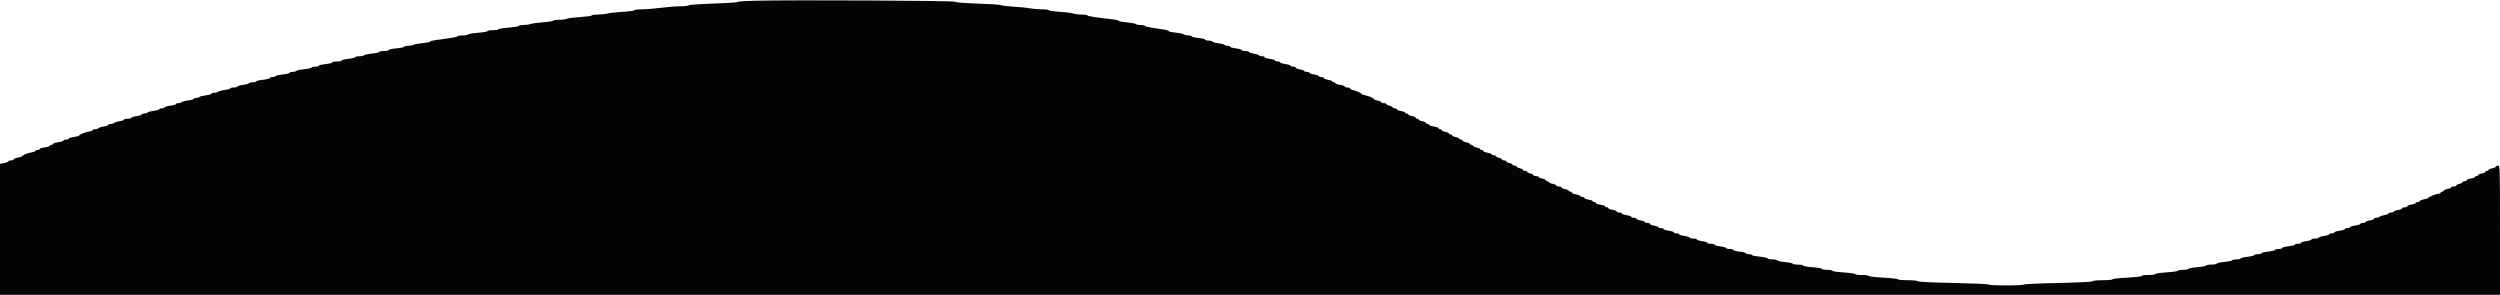 <svg id="svg" version="1.1" xmlns="http://www.w3.org/2000/svg" xmlns:xlink="http://www.w3.org/1999/xlink" width="400" height="47.222" viewBox="0, 0, 400,47.222"><g id="svgg"><path id="path0" d="M120.792 0.114 C 119.256 0.148,118.000 0.238,118.000 0.315 C 118.000 0.392,116.256 0.509,114.125 0.576 C 111.994 0.643,110.225 0.765,110.194 0.849 C 110.164 0.932,109.599 1.000,108.938 1.000 C 108.278 1.000,106.840 1.112,105.744 1.249 C 104.647 1.385,103.244 1.498,102.625 1.499 C 102.006 1.499,101.500 1.564,101.500 1.641 C 101.500 1.719,100.656 1.831,99.625 1.890 C 98.594 1.950,97.488 2.073,97.168 2.166 C 96.848 2.258,96.154 2.333,95.626 2.333 C 95.098 2.333,94.667 2.397,94.667 2.475 C 94.667 2.553,93.833 2.667,92.815 2.729 C 91.796 2.791,90.826 2.915,90.659 3.004 C 90.492 3.094,89.938 3.167,89.428 3.167 C 88.917 3.167,88.500 3.231,88.500 3.309 C 88.500 3.387,87.789 3.501,86.919 3.562 C 86.050 3.623,85.145 3.747,84.908 3.837 C 84.672 3.926,84.146 4.000,83.739 4.000 C 83.333 4.000,83.000 4.066,83.000 4.147 C 83.000 4.228,82.288 4.347,81.417 4.412 C 80.546 4.478,79.792 4.599,79.740 4.682 C 79.689 4.765,79.276 4.833,78.823 4.833 C 78.371 4.833,78.000 4.899,78.000 4.979 C 78.000 5.058,77.326 5.176,76.502 5.241 C 75.678 5.305,74.961 5.427,74.909 5.512 C 74.857 5.597,74.443 5.667,73.990 5.667 C 73.537 5.667,73.167 5.730,73.167 5.806 C 73.167 5.929,72.564 6.034,69.542 6.439 C 69.152 6.491,68.833 6.590,68.833 6.660 C 68.833 6.729,68.301 6.835,67.651 6.895 C 67.000 6.956,66.330 7.079,66.162 7.169 C 65.993 7.260,65.588 7.333,65.261 7.333 C 64.934 7.333,64.667 7.398,64.667 7.476 C 64.667 7.555,64.123 7.669,63.458 7.731 C 62.794 7.792,62.225 7.915,62.194 8.005 C 62.164 8.094,61.808 8.167,61.403 8.167 C 60.998 8.167,60.667 8.232,60.667 8.312 C 60.667 8.392,60.143 8.508,59.504 8.572 C 58.864 8.635,58.297 8.757,58.244 8.843 C 58.191 8.929,57.851 9.000,57.490 9.000 C 57.129 9.000,56.833 9.066,56.833 9.147 C 56.833 9.228,56.346 9.347,55.750 9.411 C 55.154 9.474,54.667 9.596,54.667 9.680 C 54.667 9.764,54.329 9.833,53.917 9.833 C 53.504 9.833,53.167 9.902,53.167 9.987 C 53.167 10.071,52.679 10.192,52.083 10.256 C 51.487 10.320,51.000 10.438,51.000 10.519 C 51.000 10.600,50.737 10.667,50.417 10.667 C 50.096 10.667,49.833 10.732,49.833 10.812 C 49.833 10.892,49.310 11.008,48.670 11.072 C 48.031 11.135,47.464 11.257,47.411 11.343 C 47.357 11.429,47.093 11.500,46.823 11.500 C 46.554 11.500,46.333 11.566,46.333 11.647 C 46.333 11.728,45.847 11.847,45.252 11.910 C 44.657 11.974,44.127 12.095,44.075 12.180 C 44.023 12.264,43.797 12.333,43.573 12.333 C 43.350 12.333,43.167 12.402,43.167 12.487 C 43.167 12.571,42.679 12.692,42.083 12.756 C 41.488 12.820,41.000 12.938,41.000 13.019 C 41.000 13.100,40.737 13.167,40.417 13.167 C 40.096 13.167,39.833 13.233,39.833 13.314 C 39.833 13.395,39.421 13.513,38.917 13.576 C 38.413 13.639,38.000 13.760,38.000 13.845 C 38.000 13.930,37.737 14.000,37.417 14.000 C 37.096 14.000,36.833 14.065,36.833 14.143 C 36.833 14.222,36.445 14.333,35.971 14.389 C 35.497 14.445,35.032 14.568,34.938 14.662 C 34.844 14.756,34.557 14.833,34.300 14.833 C 34.043 14.833,33.833 14.903,33.833 14.988 C 33.833 15.073,33.420 15.194,32.914 15.257 C 32.409 15.321,31.955 15.439,31.905 15.519 C 31.855 15.600,31.631 15.667,31.407 15.667 C 31.183 15.667,31.000 15.731,31.000 15.810 C 31.000 15.889,30.612 16.000,30.138 16.056 C 29.664 16.112,29.199 16.235,29.104 16.329 C 29.010 16.423,28.761 16.500,28.550 16.500 C 28.339 16.500,28.167 16.566,28.167 16.647 C 28.167 16.729,27.754 16.846,27.250 16.909 C 26.746 16.972,26.333 17.094,26.333 17.179 C 26.333 17.264,26.146 17.333,25.917 17.333 C 25.688 17.333,25.500 17.398,25.500 17.477 C 25.500 17.556,25.112 17.666,24.638 17.722 C 24.164 17.779,23.699 17.901,23.604 17.996 C 23.510 18.090,23.261 18.167,23.050 18.167 C 22.839 18.167,22.667 18.235,22.667 18.318 C 22.667 18.401,22.292 18.520,21.833 18.583 C 21.375 18.646,21.000 18.766,21.000 18.849 C 21.000 18.932,20.737 19.000,20.417 19.000 C 20.096 19.000,19.833 19.066,19.833 19.148 C 19.833 19.229,19.498 19.346,19.087 19.407 C 18.677 19.469,18.297 19.590,18.244 19.676 C 18.191 19.763,17.964 19.833,17.740 19.833 C 17.516 19.833,17.333 19.900,17.333 19.981 C 17.333 20.062,16.998 20.179,16.587 20.241 C 16.177 20.302,15.797 20.423,15.744 20.510 C 15.691 20.596,15.464 20.667,15.240 20.667 C 15.016 20.667,14.833 20.732,14.833 20.812 C 14.833 20.891,14.565 21.000,14.238 21.053 C 13.561 21.163,12.667 21.526,12.667 21.692 C 12.667 21.752,12.292 21.854,11.833 21.917 C 11.375 21.980,11.000 22.099,11.000 22.182 C 11.000 22.265,10.813 22.333,10.583 22.333 C 10.354 22.333,10.167 22.401,10.167 22.484 C 10.167 22.567,9.792 22.687,9.333 22.750 C 8.875 22.813,8.500 22.933,8.500 23.016 C 8.500 23.099,8.387 23.167,8.250 23.167 C 8.112 23.167,8.000 23.235,8.000 23.318 C 8.000 23.401,7.625 23.520,7.167 23.583 C 6.708 23.646,6.333 23.766,6.333 23.849 C 6.333 23.932,6.183 24.000,6.000 24.000 C 5.817 24.000,5.667 24.065,5.667 24.145 C 5.667 24.225,5.363 24.339,4.993 24.398 C 4.370 24.498,3.699 24.776,3.500 25.018 C 3.454 25.073,3.135 25.170,2.792 25.234 C 2.448 25.297,2.167 25.420,2.167 25.508 C 2.167 25.595,1.979 25.667,1.750 25.667 C 1.521 25.667,1.333 25.735,1.333 25.819 C 1.333 25.902,1.033 26.021,0.667 26.083 L 0.000 26.196 0.000 36.681 L 0.000 47.167 200.000 47.167 L 400.000 47.167 400.000 36.833 C 400.000 26.611,399.996 26.500,399.667 26.500 C 399.483 26.500,399.333 26.572,399.333 26.659 C 399.333 26.747,399.071 26.867,398.750 26.928 C 398.429 26.988,398.167 27.104,398.167 27.185 C 398.167 27.267,398.054 27.333,397.917 27.333 C 397.779 27.333,397.667 27.405,397.667 27.492 C 397.667 27.580,397.404 27.701,397.083 27.761 C 396.762 27.821,396.500 27.937,396.500 28.019 C 396.500 28.100,396.387 28.167,396.250 28.167 C 396.113 28.167,396.000 28.232,396.000 28.312 C 396.000 28.392,395.700 28.505,395.333 28.564 C 394.967 28.623,394.667 28.745,394.667 28.835 C 394.667 28.926,394.517 29.000,394.333 29.000 C 394.150 29.000,394.000 29.069,394.000 29.153 C 394.000 29.238,393.775 29.356,393.500 29.417 C 393.225 29.477,393.000 29.596,393.000 29.680 C 393.000 29.764,392.813 29.833,392.583 29.833 C 392.354 29.833,392.167 29.900,392.167 29.981 C 392.167 30.063,391.904 30.179,391.583 30.239 C 391.262 30.299,391.000 30.420,391.000 30.508 C 391.000 30.595,390.887 30.667,390.750 30.667 C 390.613 30.667,390.500 30.742,390.500 30.833 C 390.500 30.925,390.343 31.000,390.150 31.000 C 389.801 31.000,388.658 31.468,388.500 31.676 C 388.454 31.736,388.135 31.837,387.792 31.900 C 387.448 31.963,387.167 32.087,387.167 32.174 C 387.167 32.262,387.017 32.333,386.833 32.333 C 386.650 32.333,386.500 32.399,386.500 32.479 C 386.500 32.559,386.200 32.672,385.833 32.731 C 385.467 32.789,385.167 32.911,385.167 33.002 C 385.167 33.093,384.979 33.167,384.750 33.167 C 384.521 33.167,384.333 33.241,384.333 33.331 C 384.333 33.422,384.033 33.544,383.667 33.603 C 383.300 33.661,383.000 33.775,383.000 33.855 C 383.000 33.935,382.813 34.000,382.583 34.000 C 382.354 34.000,382.167 34.068,382.167 34.152 C 382.167 34.236,381.867 34.355,381.501 34.417 C 381.135 34.478,380.793 34.597,380.741 34.681 C 380.689 34.765,380.464 34.833,380.240 34.833 C 380.016 34.833,379.833 34.907,379.833 34.998 C 379.833 35.089,379.533 35.211,379.167 35.269 C 378.800 35.328,378.500 35.441,378.500 35.521 C 378.500 35.601,378.313 35.667,378.083 35.667 C 377.854 35.667,377.667 35.735,377.667 35.818 C 377.667 35.901,377.292 36.020,376.833 36.083 C 376.375 36.146,376.000 36.266,376.000 36.349 C 376.000 36.432,375.813 36.500,375.583 36.500 C 375.354 36.500,375.167 36.568,375.167 36.651 C 375.167 36.734,374.792 36.854,374.333 36.917 C 373.875 36.980,373.500 37.099,373.500 37.182 C 373.500 37.265,373.313 37.333,373.083 37.333 C 372.854 37.333,372.667 37.401,372.667 37.484 C 372.667 37.567,372.292 37.687,371.833 37.750 C 371.375 37.813,371.000 37.933,371.000 38.016 C 371.000 38.099,370.738 38.167,370.417 38.167 C 370.096 38.167,369.833 38.235,369.833 38.318 C 369.833 38.401,369.458 38.520,369.000 38.583 C 368.542 38.646,368.167 38.766,368.167 38.849 C 368.167 38.932,367.942 39.000,367.667 39.000 C 367.392 39.000,367.167 39.065,367.167 39.145 C 367.167 39.225,366.717 39.341,366.167 39.403 C 365.617 39.466,365.167 39.588,365.167 39.675 C 365.167 39.762,364.904 39.833,364.583 39.833 C 364.262 39.833,364.000 39.902,364.000 39.987 C 364.000 40.071,363.513 40.192,362.917 40.256 C 362.321 40.320,361.833 40.438,361.833 40.519 C 361.833 40.600,361.571 40.667,361.250 40.667 C 360.929 40.667,360.667 40.736,360.667 40.820 C 360.667 40.904,360.179 41.026,359.583 41.089 C 358.988 41.153,358.500 41.272,358.500 41.353 C 358.500 41.434,358.200 41.500,357.833 41.500 C 357.467 41.500,357.167 41.564,357.167 41.643 C 357.167 41.721,356.623 41.836,355.958 41.897 C 355.294 41.959,354.725 42.082,354.694 42.171 C 354.664 42.260,354.270 42.333,353.819 42.333 C 353.369 42.333,353.000 42.399,353.000 42.480 C 353.000 42.561,352.363 42.680,351.583 42.745 C 350.804 42.810,350.167 42.932,350.167 43.015 C 350.167 43.098,349.792 43.167,349.333 43.167 C 348.875 43.167,348.500 43.232,348.500 43.312 C 348.500 43.392,347.675 43.511,346.667 43.576 C 345.658 43.641,344.833 43.763,344.833 43.847 C 344.833 43.931,344.346 44.000,343.750 44.000 C 343.154 44.000,342.667 44.068,342.667 44.151 C 342.667 44.234,341.617 44.356,340.333 44.423 C 339.050 44.489,338.000 44.608,338.000 44.688 C 338.000 44.768,337.294 44.833,336.431 44.833 C 335.539 44.833,334.837 44.905,334.806 44.999 C 334.771 45.101,332.658 45.207,329.292 45.276 C 326.290 45.337,323.833 45.450,323.833 45.527 C 323.833 45.604,322.558 45.667,321.000 45.667 C 319.442 45.667,318.167 45.604,318.167 45.527 C 318.167 45.450,315.635 45.336,312.542 45.273 C 309.135 45.204,306.895 45.095,306.861 44.996 C 306.830 44.906,306.109 44.833,305.236 44.833 C 304.373 44.833,303.667 44.768,303.667 44.688 C 303.667 44.608,302.617 44.489,301.333 44.423 C 300.050 44.356,299.000 44.234,299.000 44.151 C 299.000 44.068,298.512 44.000,297.917 44.000 C 297.321 44.000,296.833 43.935,296.833 43.855 C 296.833 43.775,296.008 43.656,295.000 43.591 C 293.992 43.525,293.167 43.403,293.167 43.319 C 293.167 43.235,292.792 43.167,292.333 43.167 C 291.875 43.167,291.500 43.101,291.500 43.021 C 291.500 42.942,290.825 42.824,290.000 42.759 C 289.175 42.694,288.500 42.572,288.500 42.487 C 288.500 42.403,288.125 42.333,287.667 42.333 C 287.208 42.333,286.833 42.269,286.833 42.191 C 286.833 42.112,286.290 41.998,285.625 41.936 C 284.960 41.875,284.392 41.751,284.361 41.662 C 284.331 41.573,283.981 41.500,283.583 41.500 C 283.186 41.500,282.836 41.427,282.806 41.338 C 282.775 41.249,282.206 41.125,281.542 41.064 C 280.877 41.002,280.333 40.888,280.333 40.809 C 280.333 40.731,280.108 40.667,279.833 40.667 C 279.558 40.667,279.333 40.601,279.333 40.522 C 279.333 40.442,278.883 40.325,278.333 40.263 C 277.783 40.201,277.333 40.079,277.333 39.992 C 277.333 39.905,277.071 39.833,276.750 39.833 C 276.429 39.833,276.167 39.767,276.167 39.686 C 276.167 39.605,275.754 39.487,275.250 39.424 C 274.746 39.361,274.333 39.240,274.333 39.155 C 274.333 39.070,274.071 39.000,273.750 39.000 C 273.429 39.000,273.167 38.932,273.167 38.849 C 273.167 38.766,272.792 38.646,272.333 38.583 C 271.875 38.520,271.500 38.401,271.500 38.318 C 271.500 38.235,271.237 38.167,270.917 38.167 C 270.596 38.167,270.333 38.099,270.333 38.016 C 270.333 37.933,269.958 37.813,269.500 37.750 C 269.042 37.687,268.667 37.567,268.667 37.484 C 268.667 37.401,268.479 37.333,268.250 37.333 C 268.021 37.333,267.833 37.265,267.833 37.182 C 267.833 37.099,267.458 36.980,267.000 36.917 C 266.542 36.854,266.167 36.734,266.167 36.651 C 266.167 36.568,265.979 36.500,265.750 36.500 C 265.521 36.500,265.333 36.435,265.333 36.355 C 265.333 36.275,265.033 36.161,264.667 36.103 C 264.300 36.044,264.000 35.922,264.000 35.831 C 264.000 35.741,263.813 35.667,263.583 35.667 C 263.354 35.667,263.167 35.601,263.167 35.521 C 263.167 35.441,262.867 35.328,262.500 35.269 C 262.133 35.211,261.833 35.089,261.833 34.998 C 261.833 34.907,261.646 34.833,261.417 34.833 C 261.188 34.833,261.000 34.767,261.000 34.686 C 261.000 34.604,260.662 34.487,260.250 34.425 C 259.837 34.364,259.500 34.243,259.500 34.156 C 259.500 34.070,259.313 34.000,259.083 34.000 C 258.854 34.000,258.667 33.926,258.667 33.835 C 258.667 33.745,258.367 33.623,258.000 33.564 C 257.633 33.505,257.333 33.392,257.333 33.312 C 257.333 33.232,257.221 33.167,257.083 33.167 C 256.946 33.167,256.833 33.100,256.833 33.019 C 256.833 32.938,256.496 32.821,256.083 32.759 C 255.671 32.697,255.333 32.576,255.333 32.490 C 255.333 32.404,255.221 32.333,255.083 32.333 C 254.946 32.333,254.833 32.268,254.833 32.188 C 254.833 32.108,254.533 31.995,254.167 31.936 C 253.800 31.877,253.500 31.755,253.500 31.665 C 253.500 31.574,253.350 31.500,253.167 31.500 C 252.983 31.500,252.833 31.435,252.833 31.355 C 252.833 31.275,252.533 31.161,252.167 31.103 C 251.800 31.044,251.500 30.922,251.500 30.831 C 251.500 30.741,251.387 30.667,251.250 30.667 C 251.112 30.667,251.000 30.600,251.000 30.519 C 251.000 30.437,250.737 30.321,250.417 30.261 C 250.096 30.201,249.833 30.080,249.833 29.992 C 249.833 29.905,249.646 29.833,249.417 29.833 C 249.188 29.833,249.000 29.762,249.000 29.674 C 249.000 29.587,248.737 29.466,248.417 29.406 C 248.096 29.345,247.833 29.230,247.833 29.148 C 247.833 29.067,247.721 29.000,247.583 29.000 C 247.446 29.000,247.333 28.928,247.333 28.841 C 247.333 28.753,247.071 28.633,246.750 28.572 C 246.429 28.512,246.167 28.396,246.167 28.315 C 246.167 28.233,245.979 28.167,245.750 28.167 C 245.521 28.167,245.333 28.098,245.333 28.013 C 245.333 27.929,245.108 27.810,244.833 27.750 C 244.558 27.690,244.333 27.571,244.333 27.487 C 244.333 27.402,244.183 27.333,244.000 27.333 C 243.817 27.333,243.667 27.264,243.667 27.180 C 243.667 27.096,243.442 26.977,243.167 26.917 C 242.892 26.856,242.667 26.738,242.667 26.653 C 242.667 26.569,242.517 26.500,242.333 26.500 C 242.150 26.500,242.000 26.431,242.000 26.347 C 242.000 26.262,241.775 26.144,241.500 26.083 C 241.225 26.023,241.000 25.904,241.000 25.820 C 241.000 25.736,240.850 25.667,240.667 25.667 C 240.483 25.667,240.333 25.598,240.333 25.513 C 240.333 25.429,240.108 25.310,239.833 25.250 C 239.558 25.190,239.333 25.071,239.333 24.987 C 239.333 24.902,239.183 24.833,239.000 24.833 C 238.817 24.833,238.667 24.768,238.667 24.688 C 238.667 24.608,238.367 24.495,238.000 24.436 C 237.633 24.377,237.333 24.255,237.333 24.165 C 237.333 24.074,237.221 24.000,237.083 24.000 C 236.946 24.000,236.833 23.933,236.833 23.852 C 236.833 23.770,236.571 23.655,236.250 23.594 C 235.929 23.534,235.667 23.413,235.667 23.326 C 235.667 23.238,235.554 23.167,235.417 23.167 C 235.279 23.167,235.167 23.100,235.167 23.019 C 235.167 22.937,234.904 22.821,234.583 22.761 C 234.262 22.701,234.000 22.580,234.000 22.492 C 234.000 22.405,233.887 22.333,233.750 22.333 C 233.612 22.333,233.500 22.267,233.500 22.185 C 233.500 22.104,233.237 21.988,232.917 21.928 C 232.596 21.867,232.333 21.747,232.333 21.659 C 232.333 21.572,232.221 21.500,232.083 21.500 C 231.946 21.500,231.833 21.433,231.833 21.352 C 231.833 21.270,231.571 21.155,231.250 21.094 C 230.929 21.034,230.667 20.913,230.667 20.826 C 230.667 20.738,230.554 20.667,230.417 20.667 C 230.279 20.667,230.167 20.596,230.167 20.510 C 230.167 20.424,229.829 20.303,229.417 20.241 C 229.004 20.179,228.667 20.062,228.667 19.981 C 228.667 19.900,228.554 19.833,228.417 19.833 C 228.279 19.833,228.167 19.762,228.167 19.674 C 228.167 19.587,227.904 19.466,227.583 19.406 C 227.262 19.345,227.000 19.230,227.000 19.148 C 227.000 19.067,226.887 19.000,226.750 19.000 C 226.612 19.000,226.500 18.928,226.500 18.841 C 226.500 18.753,226.237 18.633,225.917 18.572 C 225.596 18.512,225.333 18.396,225.333 18.315 C 225.333 18.233,225.221 18.167,225.083 18.167 C 224.946 18.167,224.833 18.101,224.833 18.021 C 224.833 17.941,224.533 17.828,224.167 17.769 C 223.800 17.711,223.500 17.589,223.500 17.498 C 223.500 17.407,223.350 17.333,223.167 17.333 C 222.983 17.333,222.833 17.264,222.833 17.180 C 222.833 17.096,222.608 16.977,222.333 16.917 C 222.058 16.856,221.833 16.738,221.833 16.653 C 221.833 16.569,221.646 16.500,221.417 16.500 C 221.188 16.500,221.000 16.433,221.000 16.352 C 221.000 16.270,220.737 16.155,220.417 16.094 C 220.096 16.034,219.833 15.932,219.833 15.866 C 219.833 15.709,219.047 15.368,218.374 15.233 C 218.077 15.174,217.833 15.078,217.833 15.020 C 217.833 14.892,217.086 14.560,216.458 14.408 C 216.206 14.347,216.000 14.230,216.000 14.149 C 216.000 14.067,215.813 14.000,215.583 14.000 C 215.354 14.000,215.167 13.930,215.167 13.844 C 215.167 13.757,214.829 13.636,214.417 13.575 C 214.004 13.513,213.667 13.396,213.667 13.314 C 213.667 13.233,213.554 13.167,213.417 13.167 C 213.279 13.167,213.167 13.101,213.167 13.021 C 213.167 12.941,212.867 12.828,212.500 12.769 C 212.133 12.711,211.833 12.589,211.833 12.498 C 211.833 12.407,211.646 12.333,211.417 12.333 C 211.188 12.333,211.000 12.263,211.000 12.177 C 211.000 12.091,210.662 11.970,210.250 11.908 C 209.838 11.846,209.500 11.729,209.500 11.648 C 209.500 11.566,209.313 11.500,209.083 11.500 C 208.854 11.500,208.667 11.435,208.667 11.355 C 208.667 11.275,208.367 11.161,208.000 11.103 C 207.633 11.044,207.333 10.922,207.333 10.831 C 207.333 10.741,207.146 10.667,206.917 10.667 C 206.688 10.667,206.500 10.599,206.500 10.516 C 206.500 10.433,206.125 10.313,205.667 10.250 C 205.208 10.187,204.833 10.067,204.833 9.984 C 204.833 9.901,204.646 9.833,204.417 9.833 C 204.188 9.833,204.000 9.765,204.000 9.682 C 204.000 9.599,203.625 9.480,203.167 9.417 C 202.708 9.354,202.333 9.234,202.333 9.151 C 202.333 9.068,202.150 9.000,201.927 9.000 C 201.703 9.000,201.476 8.929,201.423 8.843 C 201.369 8.757,200.990 8.636,200.579 8.574 C 200.169 8.513,199.833 8.396,199.833 8.314 C 199.833 8.233,199.571 8.167,199.250 8.167 C 198.929 8.167,198.667 8.097,198.667 8.012 C 198.667 7.927,198.254 7.806,197.750 7.743 C 197.246 7.680,196.833 7.562,196.833 7.481 C 196.833 7.400,196.650 7.333,196.427 7.333 C 196.203 7.333,195.979 7.267,195.929 7.186 C 195.879 7.105,195.424 6.987,194.919 6.924 C 194.413 6.861,194.000 6.740,194.000 6.655 C 194.000 6.570,193.737 6.500,193.417 6.500 C 193.096 6.500,192.833 6.431,192.833 6.347 C 192.833 6.262,192.346 6.141,191.750 6.077 C 191.154 6.013,190.667 5.895,190.667 5.814 C 190.667 5.733,190.419 5.667,190.117 5.667 C 189.814 5.667,189.490 5.590,189.397 5.497 C 189.303 5.403,188.725 5.280,188.113 5.222 C 187.501 5.165,187.000 5.063,187.000 4.994 C 187.000 4.857,186.576 4.767,184.542 4.472 C 183.785 4.363,183.167 4.212,183.167 4.137 C 183.167 4.062,182.871 4.000,182.510 4.000 C 182.149 4.000,181.812 3.933,181.761 3.851 C 181.710 3.769,181.068 3.648,180.334 3.583 C 179.600 3.518,179.000 3.405,179.000 3.331 C 179.000 3.258,178.606 3.155,178.125 3.103 C 175.498 2.820,174.000 2.589,174.000 2.469 C 174.000 2.394,173.592 2.333,173.094 2.333 C 172.596 2.333,171.988 2.257,171.743 2.164 C 171.498 2.071,170.518 1.947,169.565 1.889 C 168.613 1.830,167.833 1.719,167.833 1.641 C 167.833 1.564,167.327 1.497,166.708 1.493 C 166.090 1.489,165.246 1.417,164.833 1.333 C 164.421 1.248,163.221 1.128,162.167 1.065 C 161.112 1.001,160.212 0.893,160.167 0.824 C 160.121 0.756,158.471 0.644,156.500 0.577 C 154.263 0.501,152.874 0.388,152.802 0.276 C 152.690 0.101,127.361 -0.027,120.792 0.114 " stroke="none" fill="#040404" fill-rule="evenodd"></path><path id="path1" d="" stroke="none" fill="#080404" fill-rule="evenodd"></path><path id="path2" d="" stroke="none" fill="#080404" fill-rule="evenodd"></path><path id="path3" d="" stroke="none" fill="#080404" fill-rule="evenodd"></path><path id="path4" d="" stroke="none" fill="#080404" fill-rule="evenodd"></path></g></svg>